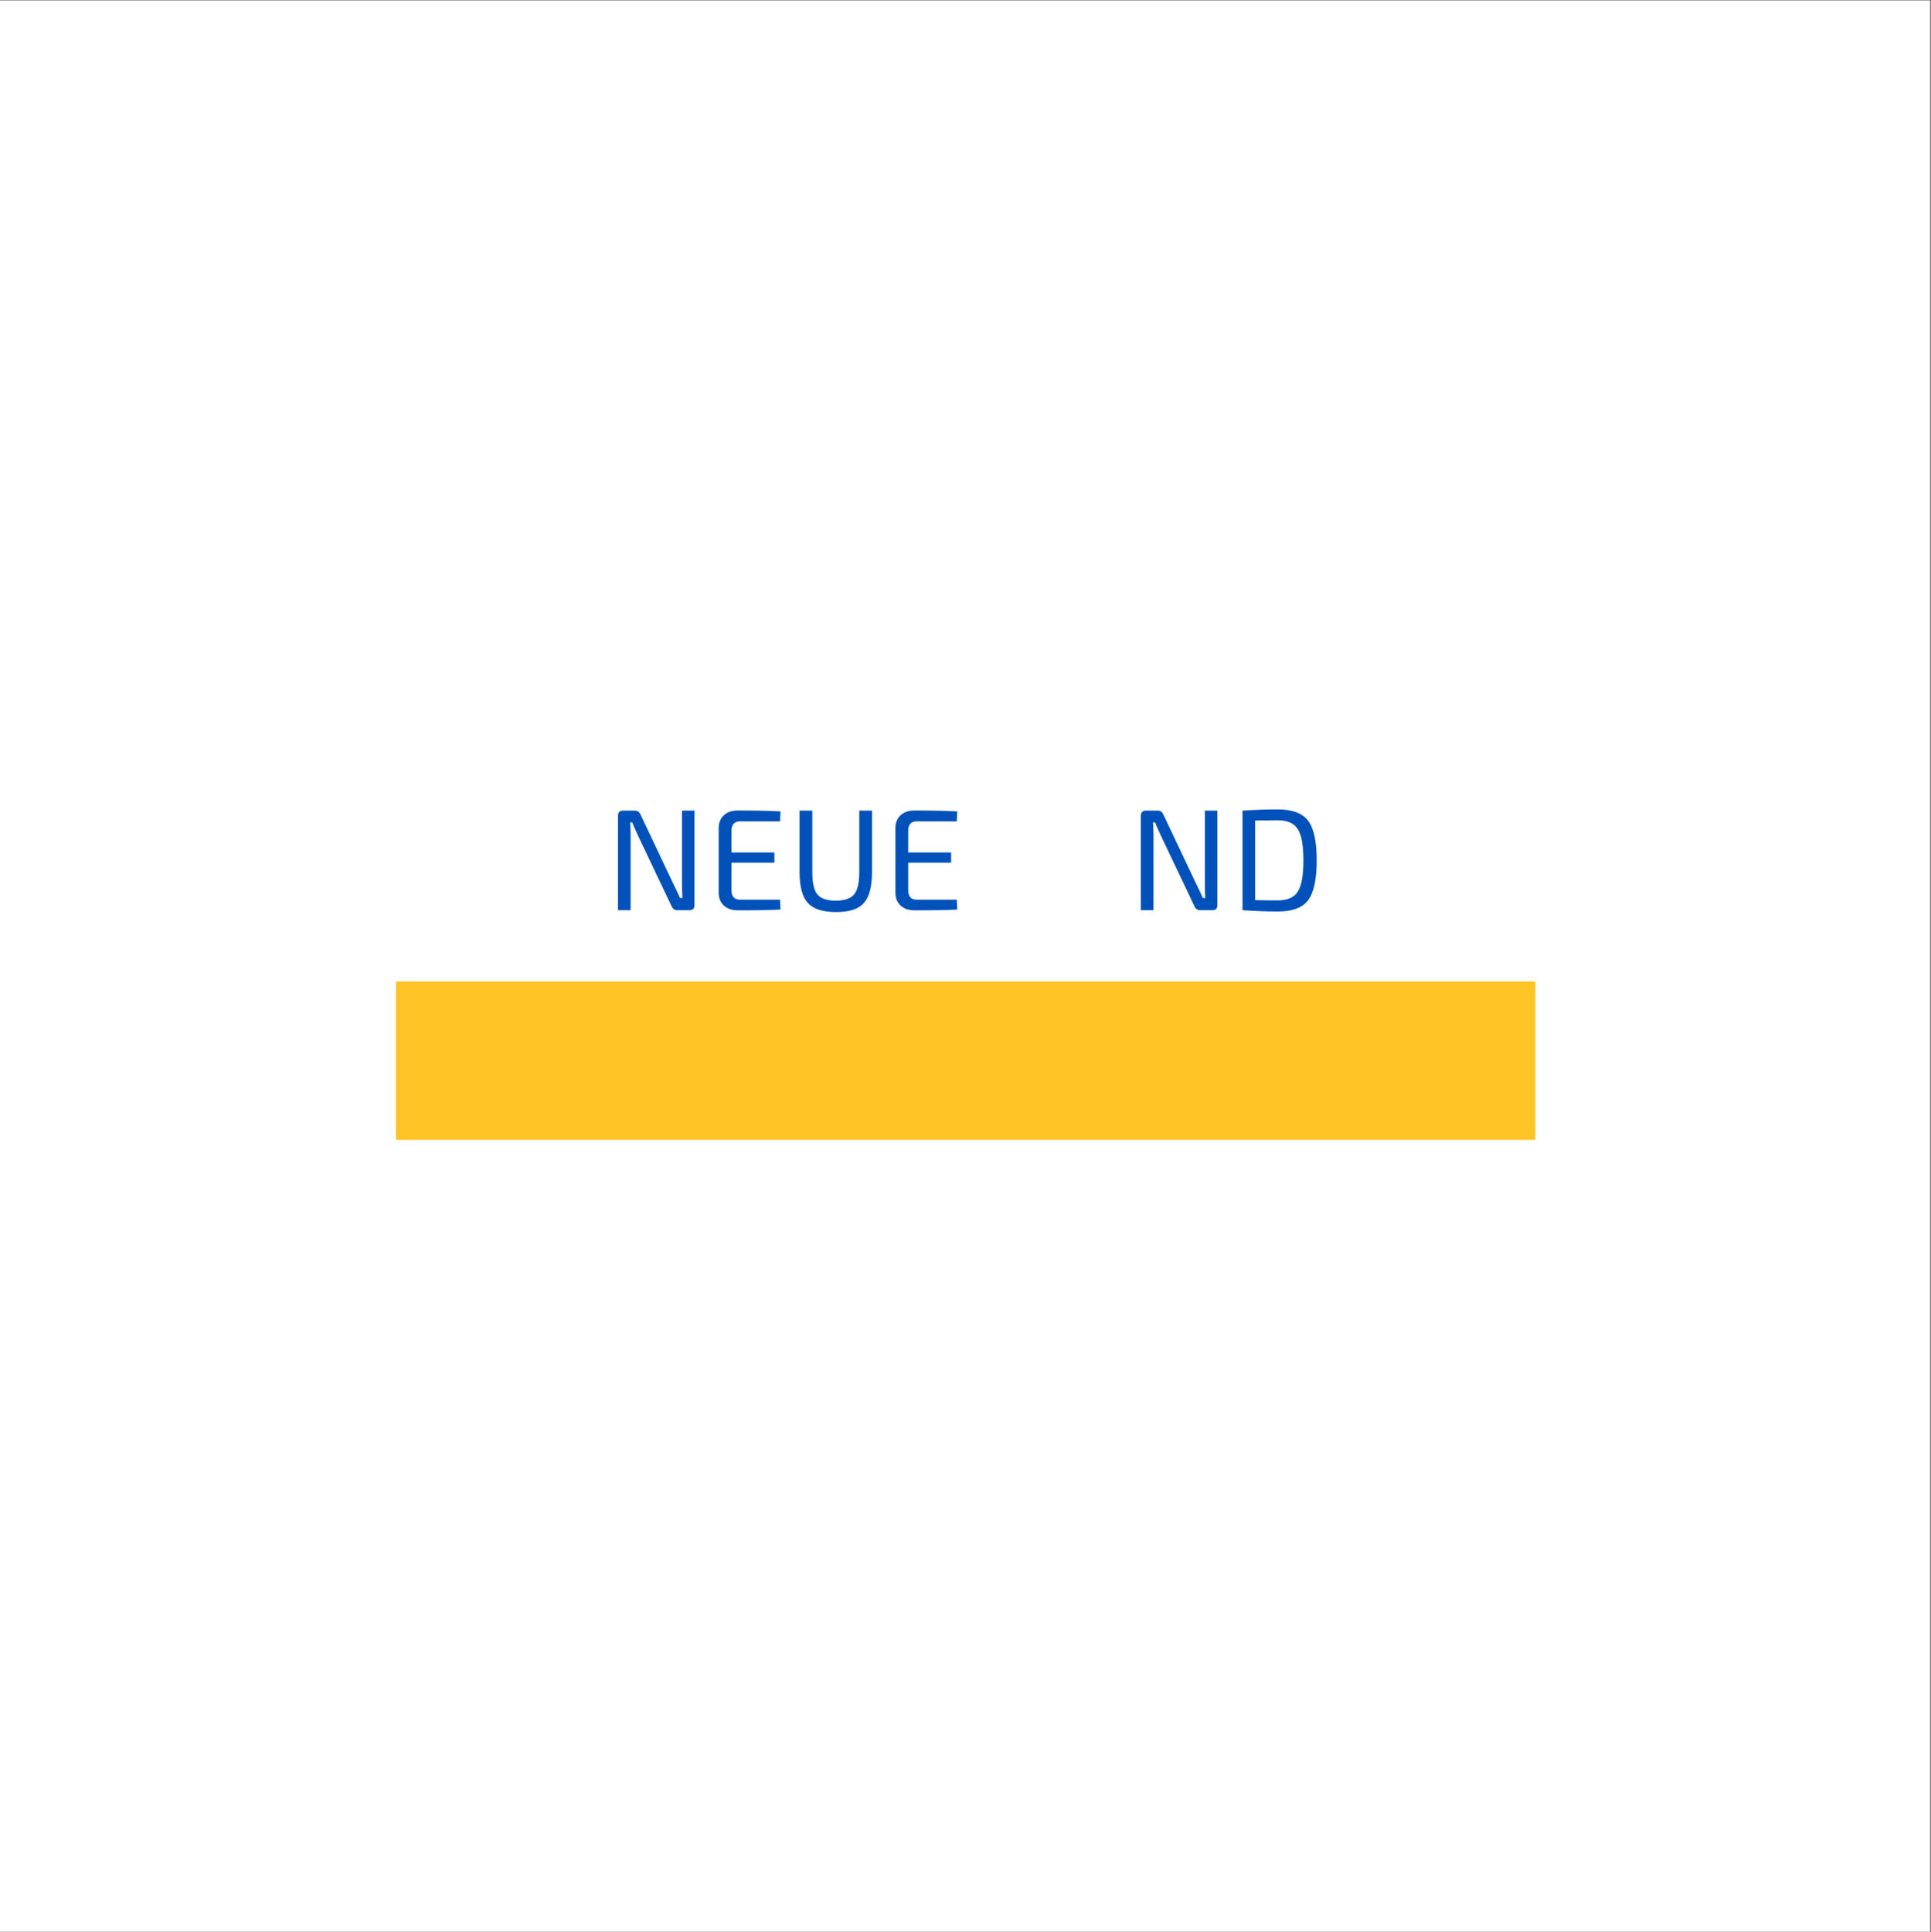 <?xml version="1.0" encoding="iso-8859-1"?>
<svg xmlns="http://www.w3.org/2000/svg" xmlns:xlink="http://www.w3.org/1999/xlink" width="224.88pt" height="225pt" viewBox="0 0 224.88 225" version="1.2">
	
	

	
	<rect x="0" y="0" width="224.88" height="225" fill="#808080" stroke="none"/>
	
	

	
	<defs>
		
		

		
		<g>
			
			

			
			<symbol overflow="visible" id="glyph0-0">
				

				

			</symbol>
			
			

			
			<symbol overflow="visible" id="glyph0-1">
				
				

				
				<path style="stroke:none;" d="M 10.375 -11.594 L 10.375 -0.594 C 10.375 -0.195 10.188 0 9.812 0 L 8.359 0 C 8.055 0 7.836 -0.156 7.703 -0.469 L 3.797 -8.688 C 3.41 -9.508 3.191 -10.02 3.141 -10.219 L 2.875 -10.219 C 2.914 -9.77 2.938 -9.258 2.938 -8.688 L 2.938 0 L 1.469 0 L 1.469 -11 C 1.469 -11.395 1.66 -11.594 2.047 -11.594 L 3.438 -11.594 C 3.738 -11.594 3.957 -11.438 4.094 -11.125 L 7.891 -3.109 C 8.172 -2.555 8.438 -1.992 8.688 -1.422 L 8.969 -1.422 C 8.938 -2.023 8.922 -2.613 8.922 -3.188 L 8.922 -11.594 Z M 10.375 -11.594 " animation_id="0"/>
				
				

			
			</symbol>
			
			

			
			<symbol overflow="visible" id="glyph0-2">
				
				

				
				<path style="stroke:none;" d="M 8.5 -1.219 L 8.562 -0.078 C 7.531 -0.016 5.875 0.016 3.594 0.016 C 2.906 0.016 2.363 -0.164 1.969 -0.531 C 1.57 -0.895 1.367 -1.383 1.359 -2 L 1.359 -9.594 C 1.367 -10.207 1.57 -10.695 1.969 -11.062 C 2.363 -11.426 2.906 -11.609 3.594 -11.609 C 5.875 -11.609 7.531 -11.57 8.562 -11.5 L 8.5 -10.344 L 3.844 -10.344 C 3.176 -10.344 2.844 -9.973 2.844 -9.234 L 2.844 -6.719 L 7.844 -6.719 L 7.844 -5.531 L 2.844 -5.531 L 2.844 -2.344 C 2.844 -1.594 3.176 -1.219 3.844 -1.219 Z M 8.5 -1.219 " animation_id="1"/>
				
				

			
			</symbol>
			
			

			
			<symbol overflow="visible" id="glyph0-3">
				
				

				
				<path style="stroke:none;" d="M 9.812 -11.594 L 9.812 -4.438 C 9.812 -2.738 9.492 -1.535 8.859 -0.828 C 8.234 -0.129 7.164 0.219 5.656 0.219 C 4.094 0.219 2.988 -0.129 2.344 -0.828 C 1.695 -1.535 1.375 -2.738 1.375 -4.438 L 1.375 -11.594 L 2.859 -11.594 L 2.859 -4.438 C 2.859 -3.188 3.055 -2.316 3.453 -1.828 C 3.859 -1.348 4.57 -1.109 5.594 -1.109 C 6.602 -1.109 7.312 -1.348 7.719 -1.828 C 8.125 -2.316 8.328 -3.188 8.328 -4.438 L 8.328 -11.594 Z M 9.812 -11.594 " animation_id="2"/>
				
				

			
			</symbol>
			
			

			
			<symbol overflow="visible" id="glyph0-4">
				

				

			</symbol>
			
			

			
			<symbol overflow="visible" id="glyph0-5">
				

				

			</symbol>
			
			

			
			<symbol overflow="visible" id="glyph0-6">
				
				

				
				<path style="stroke:none;" d="M 1.469 0 L 1.469 -11.594 C 2.914 -11.688 4.289 -11.734 5.594 -11.734 C 7.258 -11.734 8.426 -11.301 9.094 -10.438 C 9.77 -9.57 10.109 -8.023 10.109 -5.797 C 10.109 -3.566 9.77 -2.016 9.094 -1.141 C 8.426 -0.273 7.258 0.156 5.594 0.156 C 4.289 0.156 2.914 0.102 1.469 0 Z M 2.938 -10.438 L 2.938 -1.172 C 3.945 -1.148 4.832 -1.141 5.594 -1.141 C 6.695 -1.141 7.469 -1.477 7.906 -2.156 C 8.344 -2.832 8.562 -4.047 8.562 -5.797 C 8.562 -7.547 8.344 -8.758 7.906 -9.438 C 7.469 -10.125 6.695 -10.469 5.594 -10.469 C 4.875 -10.469 3.988 -10.457 2.938 -10.438 Z M 2.938 -10.438 " animation_id="3"/>
				
				

			
			</symbol>
			
			

			
			<symbol overflow="visible" id="glyph1-0">
				

				

			</symbol>
			
			

			
			<symbol overflow="visible" id="glyph1-1">
				

				

			</symbol>
			
			

			
			<symbol overflow="visible" id="glyph1-2">
				

				

			</symbol>
			
			

			
			<symbol overflow="visible" id="glyph1-3">
				

				

			</symbol>
			
			

			
			<symbol overflow="visible" id="glyph1-4">
				

				

			</symbol>
			
			

			
			<symbol overflow="visible" id="glyph1-5">
				

				

			</symbol>
			
			

			
			<symbol overflow="visible" id="glyph1-6">
				

				

			</symbol>
			
			

			
			<symbol overflow="visible" id="glyph1-7">
				

				

			</symbol>
			
			

			
			<symbol overflow="visible" id="glyph1-8">
				

				

			</symbol>
			
			

			
			<symbol overflow="visible" id="glyph1-9">
				

				

			</symbol>
			
			

			
			<symbol overflow="visible" id="glyph1-10">
				

				

			</symbol>
			
			

			
			<symbol overflow="visible" id="glyph1-11">
				

				

			</symbol>
			
			

			
			<symbol overflow="visible" id="glyph1-12">
				

				

			</symbol>
			
			

		
		</g>
		
		

		
		<clipPath id="clip1">
			
			
  
			
			<path d="M 0 0.059 L 224.762 0.059 L 224.762 224.938 L 0 224.938 Z M 0 0.059 " animation_id="4"/>
			
			

		
		</clipPath>
		
		

		
		<clipPath id="clip2">
			
			
  
			
			<path d="M 46.113 114.289 L 178.793 114.289 L 178.793 132.727 L 46.113 132.727 Z M 46.113 114.289 " animation_id="5"/>
			
			

		
		</clipPath>
		
		

	
	</defs>
	
	

	
	<g id="surface1">
		
		

		
		<g clip-path="url(#clip1)" clip-rule="nonzero">
			
			

			
			<path style=" stroke:none;fill-rule:nonzero;fill:rgb(100%,100%,100%);fill-opacity:1;" d="M 0 0.059 L 224.879 0.059 L 224.879 224.941 L 0 224.941 Z M 0 0.059 " animation_id="6"/>
			
			

		
		</g>
		
		

		
		<g style="fill:rgb(0%,31.76%,72.939%);fill-opacity:1;">
			
			
  
			
			<use xlink:href="#glyph0-1" x="70.502" y="105.986"/>
			
			

		
		</g>
		
		

		
		<g style="fill:rgb(0%,31.76%,72.939%);fill-opacity:1;">
			
			
  
			
			<use xlink:href="#glyph0-2" x="82.338" y="105.986"/>
			
			

		
		</g>
		
		

		
		<g style="fill:rgb(0%,31.76%,72.939%);fill-opacity:1;">
			
			
  
			
			<use xlink:href="#glyph0-3" x="91.74" y="105.986"/>
			
			

		
		</g>
		
		

		
		<g style="fill:rgb(0%,31.76%,72.939%);fill-opacity:1;">
			
			
  
			
			<use xlink:href="#glyph0-2" x="102.921" y="105.986"/>
			
			

		
		</g>
		
		

		
		<g style="fill:rgb(0%,31.76%,72.939%);fill-opacity:1;">
			
			
  
			
			<use xlink:href="#glyph0-4" x="112.323" y="105.986"/>
			
			

		
		</g>
		
		

		
		<g style="fill:rgb(0%,31.76%,72.939%);fill-opacity:1;">
			
			
  
			
			<use xlink:href="#glyph0-5" x="120.952" y="105.986"/>
			
			

		
		</g>
		
		

		
		<g style="fill:rgb(0%,31.76%,72.939%);fill-opacity:1;">
			
			
  
			
			<use xlink:href="#glyph0-1" x="131.395" y="105.986"/>
			
			

		
		</g>
		
		

		
		<g style="fill:rgb(0%,31.76%,72.939%);fill-opacity:1;">
			
			
  
			
			<use xlink:href="#glyph0-6" x="143.231" y="105.986"/>
			
			

		
		</g>
		
		

		
		<g clip-path="url(#clip2)" clip-rule="nonzero">
			
			

			
			<path style=" stroke:none;fill-rule:nonzero;fill:rgb(99.609%,76.469%,14.51%);fill-opacity:1;" d="M 46.113 114.289 L 178.793 114.289 L 178.793 132.727 L 46.113 132.727 Z M 46.113 114.289 " animation_id="7"/>
			
			

		
		</g>
		
		

		
		<g style="fill:rgb(0%,31.76%,72.939%);fill-opacity:1;">
			
			
  
			
			<use xlink:href="#glyph1-1" x="79.928" y="125.534"/>
			
			

		
		</g>
		
		

		
		<g style="fill:rgb(0%,31.76%,72.939%);fill-opacity:1;">
			
			
  
			
			<use xlink:href="#glyph1-2" x="84.088" y="125.534"/>
			
			

		
		</g>
		
		

		
		<g style="fill:rgb(0%,31.76%,72.939%);fill-opacity:1;">
			
			
  
			
			<use xlink:href="#glyph1-3" x="88.957" y="125.534"/>
			
			

		
		</g>
		
		

		
		<g style="fill:rgb(0%,31.76%,72.939%);fill-opacity:1;">
			
			
  
			
			<use xlink:href="#glyph1-4" x="94.243" y="125.534"/>
			
			

		
		</g>
		
		

		
		<g style="fill:rgb(0%,31.76%,72.939%);fill-opacity:1;">
			
			
  
			
			<use xlink:href="#glyph1-5" x="99.296" y="125.534"/>
			
			

		
		</g>
		
		

		
		<g style="fill:rgb(0%,31.76%,72.939%);fill-opacity:1;">
			
			
  
			
			<use xlink:href="#glyph1-6" x="106.072" y="125.534"/>
			
			

		
		</g>
		
		

		
		<g style="fill:rgb(0%,31.76%,72.939%);fill-opacity:1;">
			
			
  
			
			<use xlink:href="#glyph1-7" x="108.825" y="125.534"/>
			
			

		
		</g>
		
		

		
		<g style="fill:rgb(0%,31.76%,72.939%);fill-opacity:1;">
			
			
  
			
			<use xlink:href="#glyph1-8" x="113.659" y="125.534"/>
			
			

		
		</g>
		
		

		
		<g style="fill:rgb(0%,31.76%,72.939%);fill-opacity:1;">
			
			
  
			
			<use xlink:href="#glyph1-9" x="118.212" y="125.534"/>
			
			

		
		</g>
		
		

		
		<g style="fill:rgb(0%,31.76%,72.939%);fill-opacity:1;">
			
			
  
			
			<use xlink:href="#glyph1-10" x="122.669" y="125.534"/>
			
			

		
		</g>
		
		

		
		<g style="fill:rgb(0%,31.76%,72.939%);fill-opacity:1;">
			
			
  
			
			<use xlink:href="#glyph1-11" x="127.157" y="125.534"/>
			
			

		
		</g>
		
		

		
		<g style="fill:rgb(0%,31.76%,72.939%);fill-opacity:1;">
			
			
  
			
			<use xlink:href="#glyph1-2" x="132.246" y="125.534"/>
			
			

		
		</g>
		
		

		
		<g style="fill:rgb(0%,31.76%,72.939%);fill-opacity:1;">
			
			
  
			
			<use xlink:href="#glyph1-12" x="137.115" y="125.534"/>
			
			

		
		</g>
		
		

		
		<g style="fill:rgb(0%,31.76%,72.939%);fill-opacity:1;">
			
			
  
			
			<use xlink:href="#glyph1-8" x="141.412" y="125.534"/>
			
			

		
		</g>
		
		

	
	</g>
	
	


</svg>
